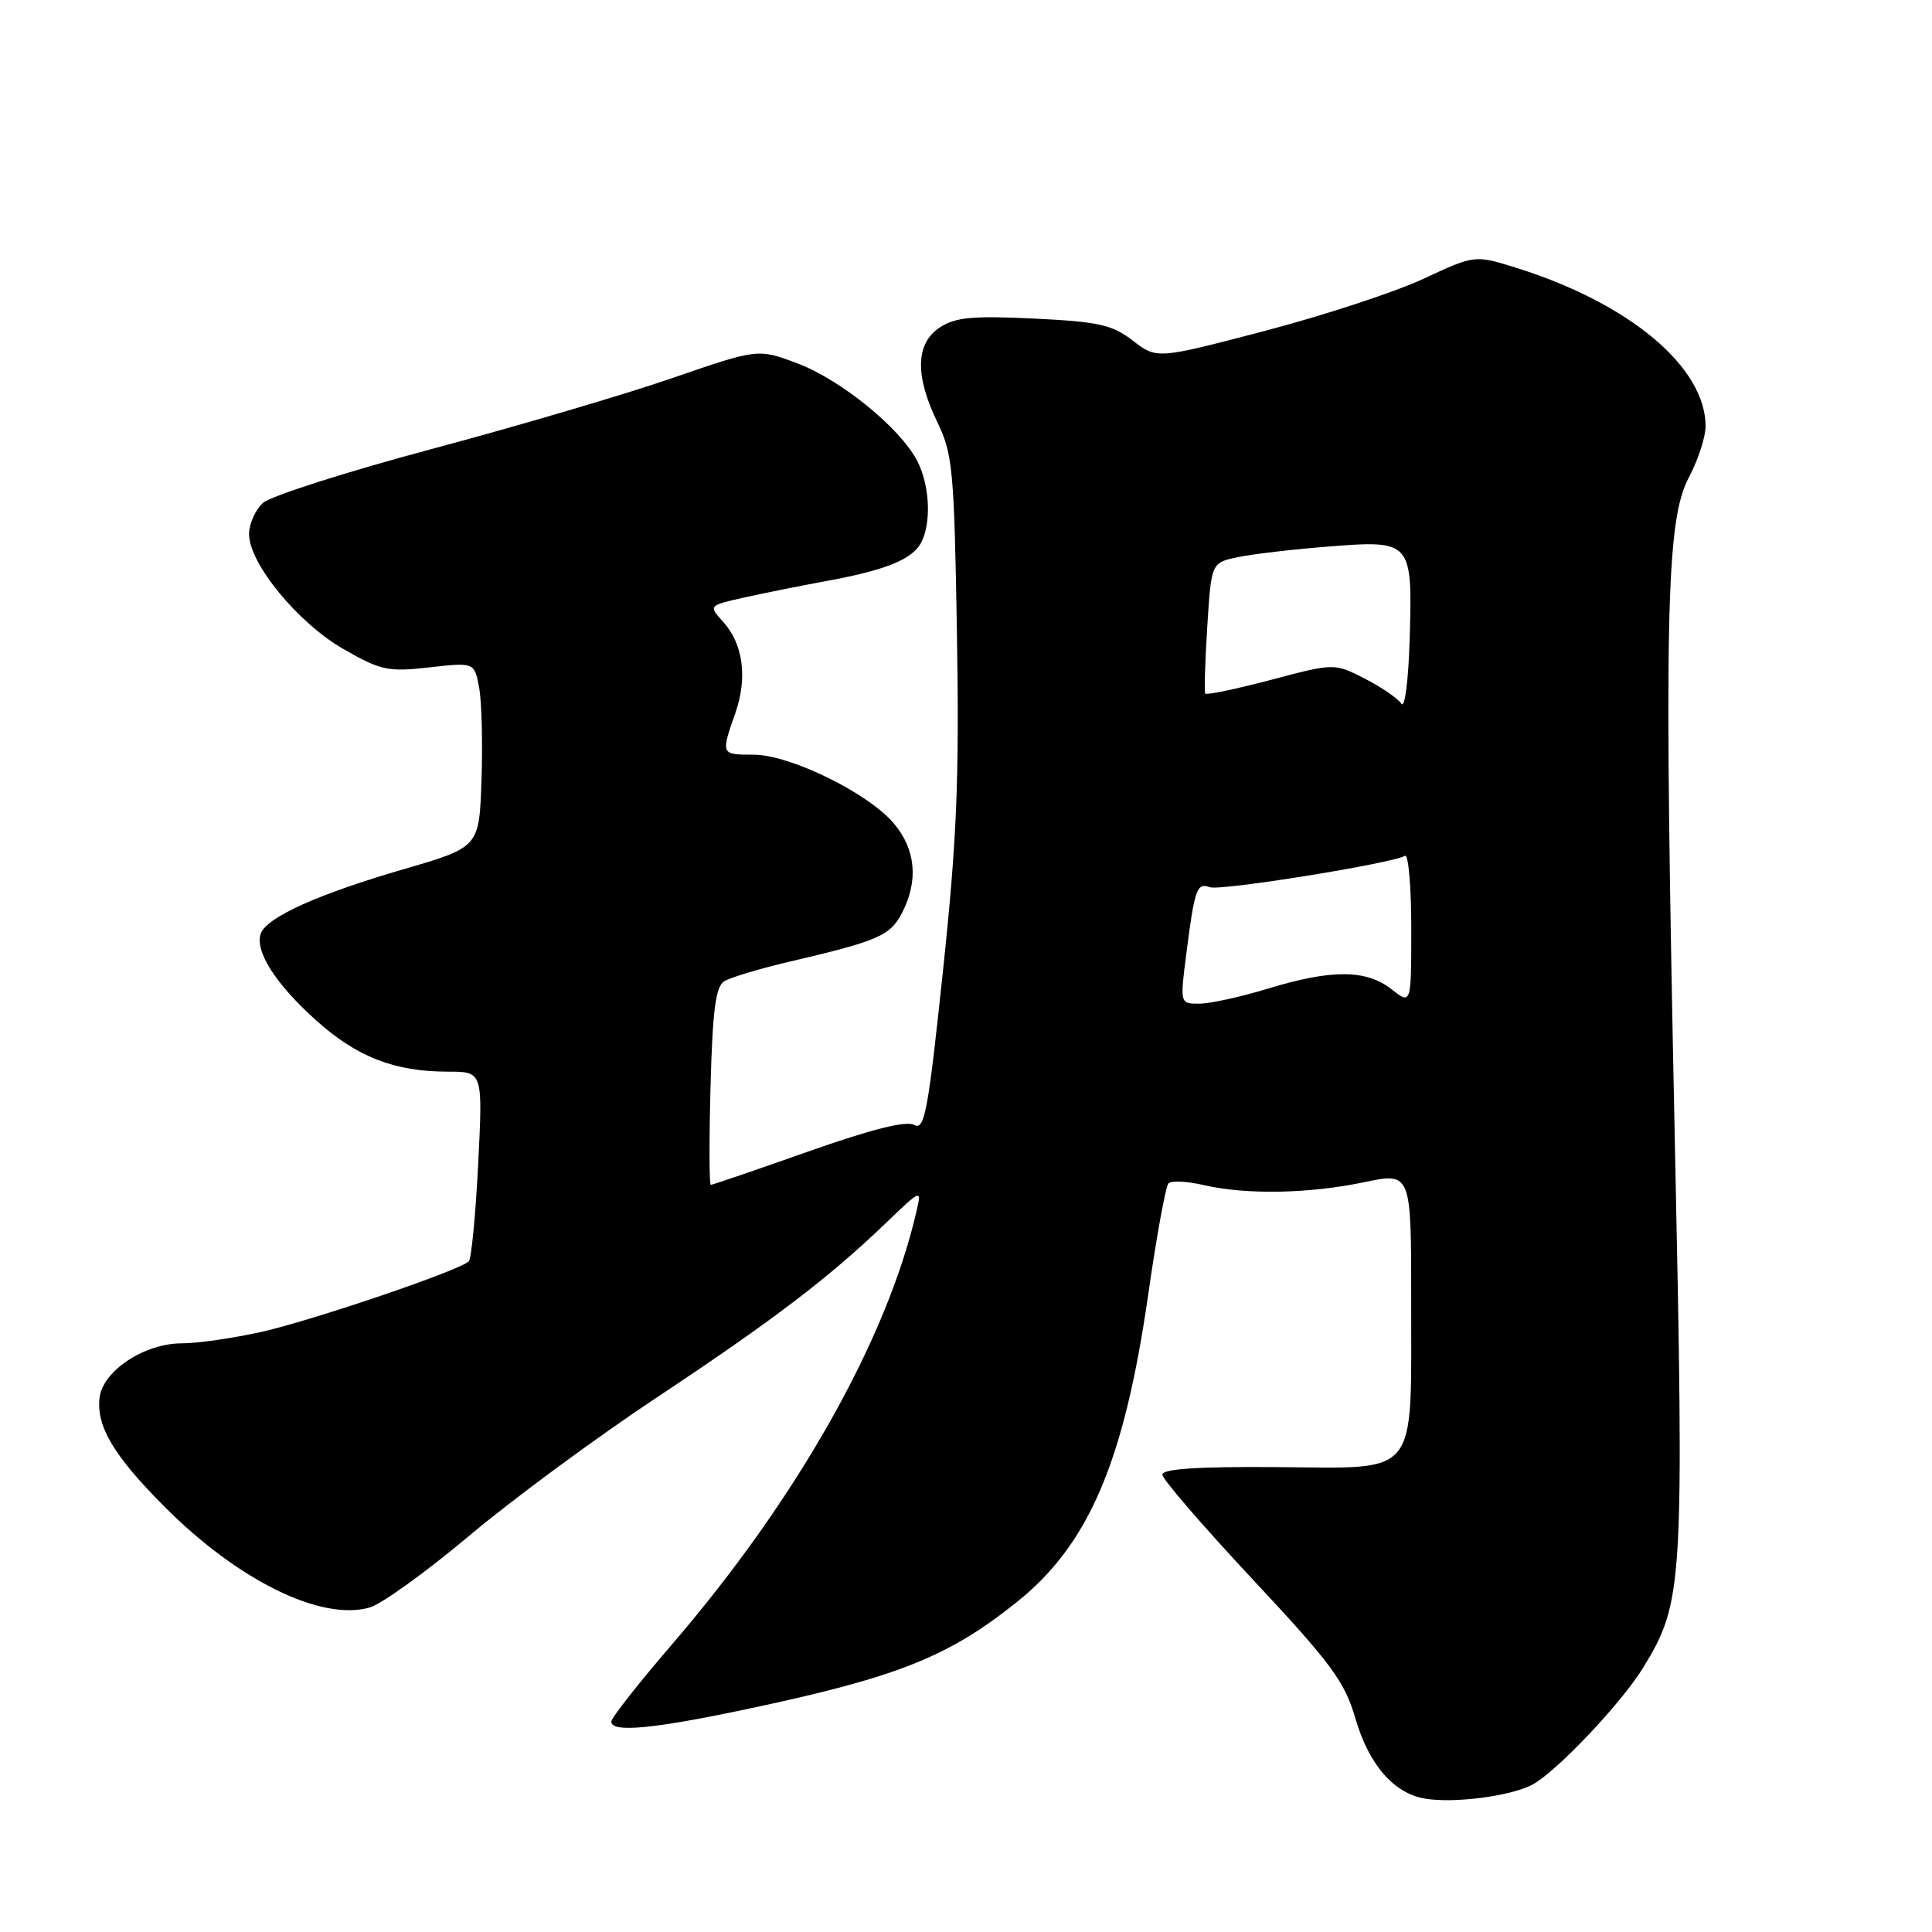 <?xml version="1.0" encoding="UTF-8" standalone="no"?>
<!DOCTYPE svg PUBLIC "-//W3C//DTD SVG 1.1//EN" "http://www.w3.org/Graphics/SVG/1.1/DTD/svg11.dtd" >
<svg xmlns="http://www.w3.org/2000/svg" xmlns:xlink="http://www.w3.org/1999/xlink" version="1.1" viewBox="0 0 256 256">
 <g >
 <path fill="currentColor"
d=" M 203.00 236.50 C 206.14 234.87 214.84 225.70 217.75 220.94 C 223.04 212.28 223.17 210.20 221.92 151.00 C 220.47 81.90 220.74 69.01 223.77 63.29 C 225.00 60.97 226.00 57.91 226.00 56.49 C 226.00 48.64 215.93 40.20 200.96 35.50 C 195.42 33.77 195.42 33.77 188.64 36.93 C 184.92 38.67 175.44 41.79 167.58 43.85 C 153.29 47.59 153.29 47.59 150.11 45.14 C 147.36 43.02 145.59 42.63 136.99 42.21 C 128.86 41.82 126.59 42.04 124.53 43.39 C 121.31 45.50 121.21 49.79 124.23 56.00 C 126.24 60.15 126.44 62.33 126.80 84.00 C 127.12 103.34 126.79 111.25 124.94 128.72 C 122.98 147.29 122.51 149.83 121.14 149.06 C 120.08 148.47 115.52 149.61 107.08 152.59 C 100.20 155.02 94.40 157.00 94.19 157.00 C 93.97 157.00 93.96 151.13 94.15 143.96 C 94.42 133.84 94.83 130.72 95.97 130.02 C 96.78 129.52 100.61 128.37 104.47 127.46 C 116.36 124.69 117.95 124.00 119.52 120.97 C 121.72 116.71 121.35 112.57 118.46 109.13 C 115.05 105.08 104.69 100.00 99.84 100.00 C 95.51 100.00 95.51 99.99 97.43 94.50 C 99.08 89.78 98.48 85.33 95.80 82.37 C 93.87 80.23 93.87 80.23 98.68 79.16 C 101.33 78.57 106.20 77.59 109.50 76.99 C 117.35 75.55 120.86 74.13 122.04 71.93 C 123.44 69.30 123.21 64.31 121.53 61.06 C 119.28 56.71 111.37 50.28 105.61 48.13 C 100.43 46.19 100.43 46.19 89.10 50.09 C 82.88 52.24 68.53 56.47 57.23 59.49 C 45.93 62.51 35.86 65.73 34.84 66.64 C 33.83 67.56 33.00 69.42 33.00 70.77 C 33.00 74.66 39.49 82.56 45.52 86.01 C 50.48 88.85 51.42 89.05 56.90 88.43 C 62.86 87.76 62.86 87.76 63.49 91.13 C 63.83 92.98 63.97 98.50 63.80 103.38 C 63.50 112.26 63.50 112.26 53.50 115.17 C 42.21 118.45 35.40 121.51 34.57 123.67 C 33.70 125.95 36.47 130.34 41.86 135.18 C 47.27 140.05 52.27 142.00 59.36 142.00 C 63.98 142.00 63.98 142.00 63.36 154.25 C 63.02 160.99 62.46 166.79 62.12 167.13 C 60.96 168.32 41.53 174.93 34.69 176.47 C 30.94 177.31 26.17 178.00 24.09 178.00 C 19.12 178.00 13.61 181.65 13.19 185.22 C 12.75 188.99 15.07 192.89 21.77 199.62 C 31.54 209.43 42.56 214.85 48.99 213.00 C 50.56 212.55 56.49 208.27 62.17 203.50 C 67.85 198.72 78.97 190.52 86.88 185.27 C 102.36 175.00 109.74 169.39 117.32 162.12 C 122.10 157.53 122.13 157.52 121.44 160.50 C 117.53 177.52 105.60 198.64 89.06 217.87 C 84.63 223.02 81.00 227.63 81.00 228.12 C 81.00 229.61 86.43 229.11 98.84 226.49 C 118.82 222.27 125.59 219.60 134.75 212.27 C 144.28 204.64 148.96 193.70 152.15 171.50 C 153.25 163.80 154.46 157.18 154.83 156.80 C 155.20 156.41 157.30 156.52 159.50 157.03 C 165.13 158.33 173.43 158.18 180.75 156.65 C 187.00 155.34 187.00 155.34 186.99 172.42 C 186.96 196.06 188.21 194.53 169.21 194.40 C 158.71 194.32 154.01 194.63 154.02 195.40 C 154.03 196.00 159.43 202.26 166.01 209.30 C 176.44 220.46 178.18 222.82 179.60 227.71 C 181.38 233.83 184.69 237.64 188.83 238.33 C 192.68 238.97 200.07 238.02 203.00 236.50 Z  M 157.21 126.25 C 158.29 117.79 158.60 116.91 160.30 117.56 C 161.65 118.08 184.55 114.40 186.16 113.40 C 186.62 113.11 187.00 117.44 187.00 123.01 C 187.00 133.15 187.00 133.15 184.37 131.07 C 181.04 128.45 176.40 128.43 168.00 131.00 C 164.43 132.09 160.34 132.99 158.92 132.99 C 156.34 133.00 156.34 133.00 157.21 126.25 Z  M 185.68 93.24 C 185.23 92.54 183.05 91.05 180.84 89.92 C 176.81 87.86 176.81 87.86 168.39 90.09 C 163.76 91.31 159.85 92.13 159.70 91.90 C 159.56 91.68 159.67 87.69 159.97 83.04 C 160.50 74.57 160.50 74.57 164.00 73.83 C 165.93 73.42 171.34 72.79 176.02 72.42 C 187.05 71.55 187.17 71.68 186.79 84.65 C 186.62 90.22 186.15 93.95 185.68 93.24 Z "/>
</g>
</svg>